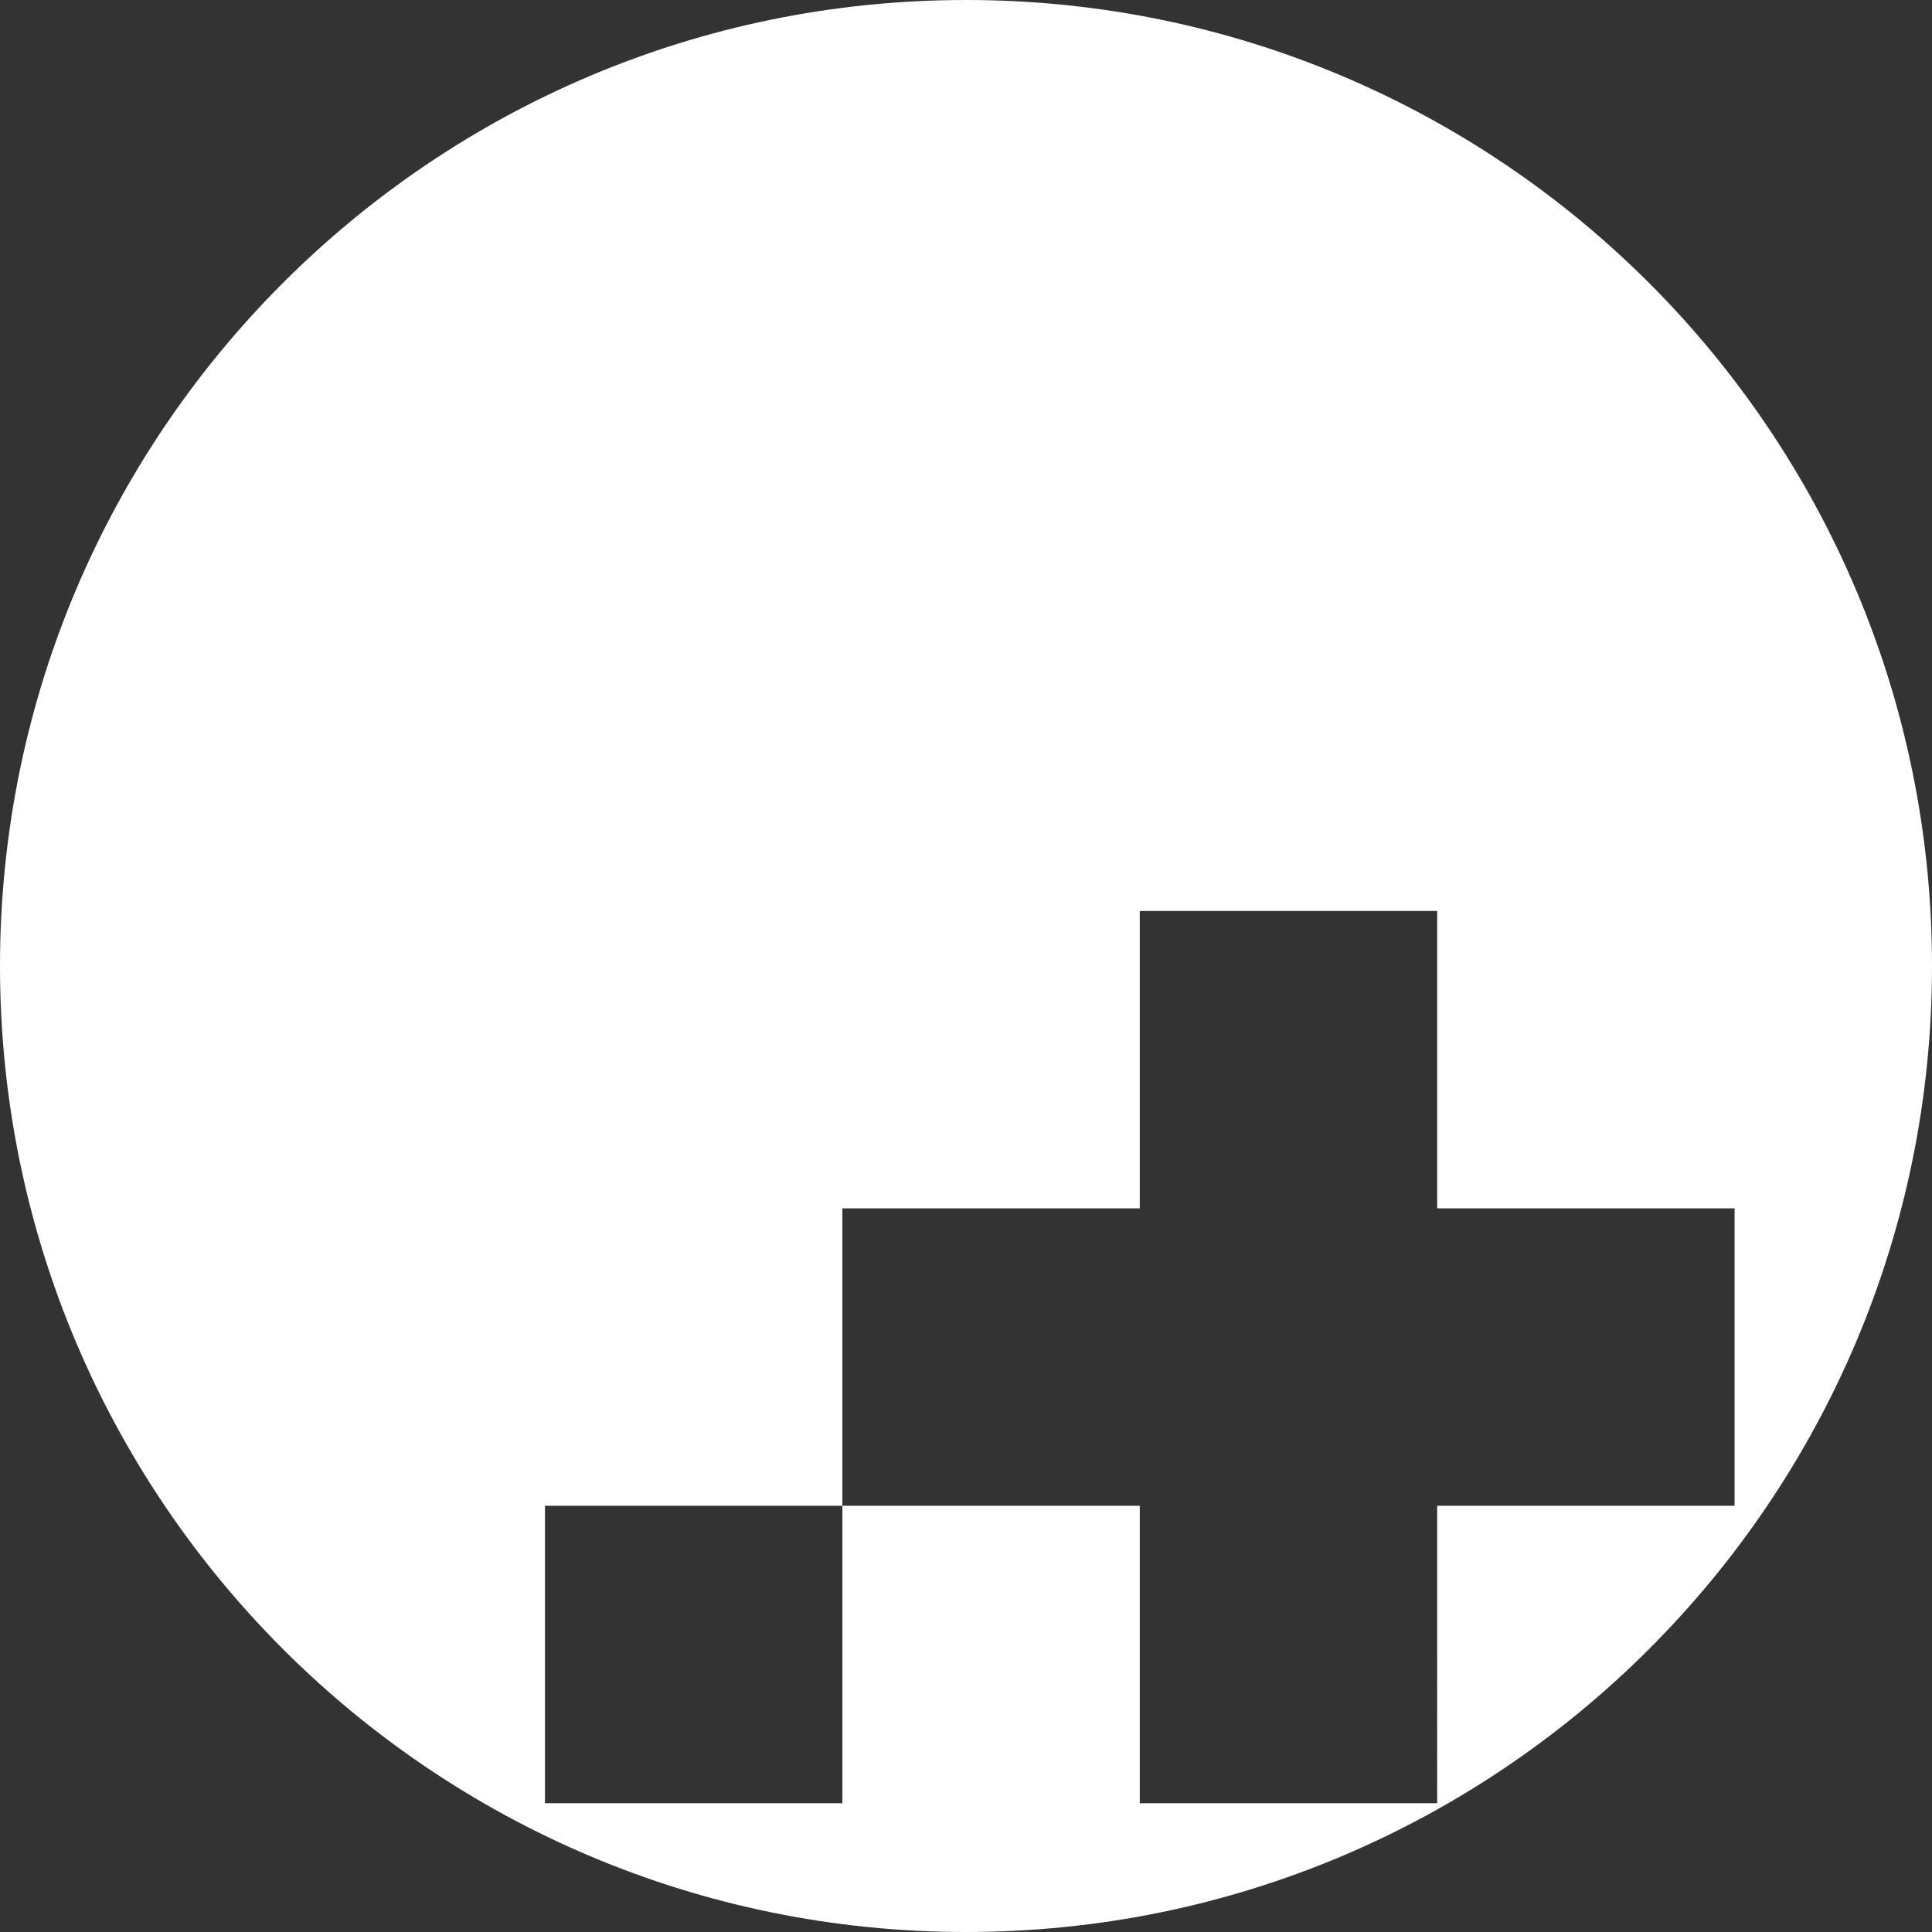 <svg xmlns="http://www.w3.org/2000/svg" viewBox="0 0 512 512"><rect x="0" y="0" width="512" height="512" fill="#333333" stroke="none"/><path fill="#fff" d="M256 224v288C114.615 512 0 397.385 0 256S114.615 0 256 0s256 114.615 256 256-114.615 256-256 256z M223.238 477.86v-78.814h78.815v78.814h78.815V399.046h78.815V320.23h-78.815v-78.814h-78.815v78.814h-78.815v78.816H144.422v78.814z"/></svg>
